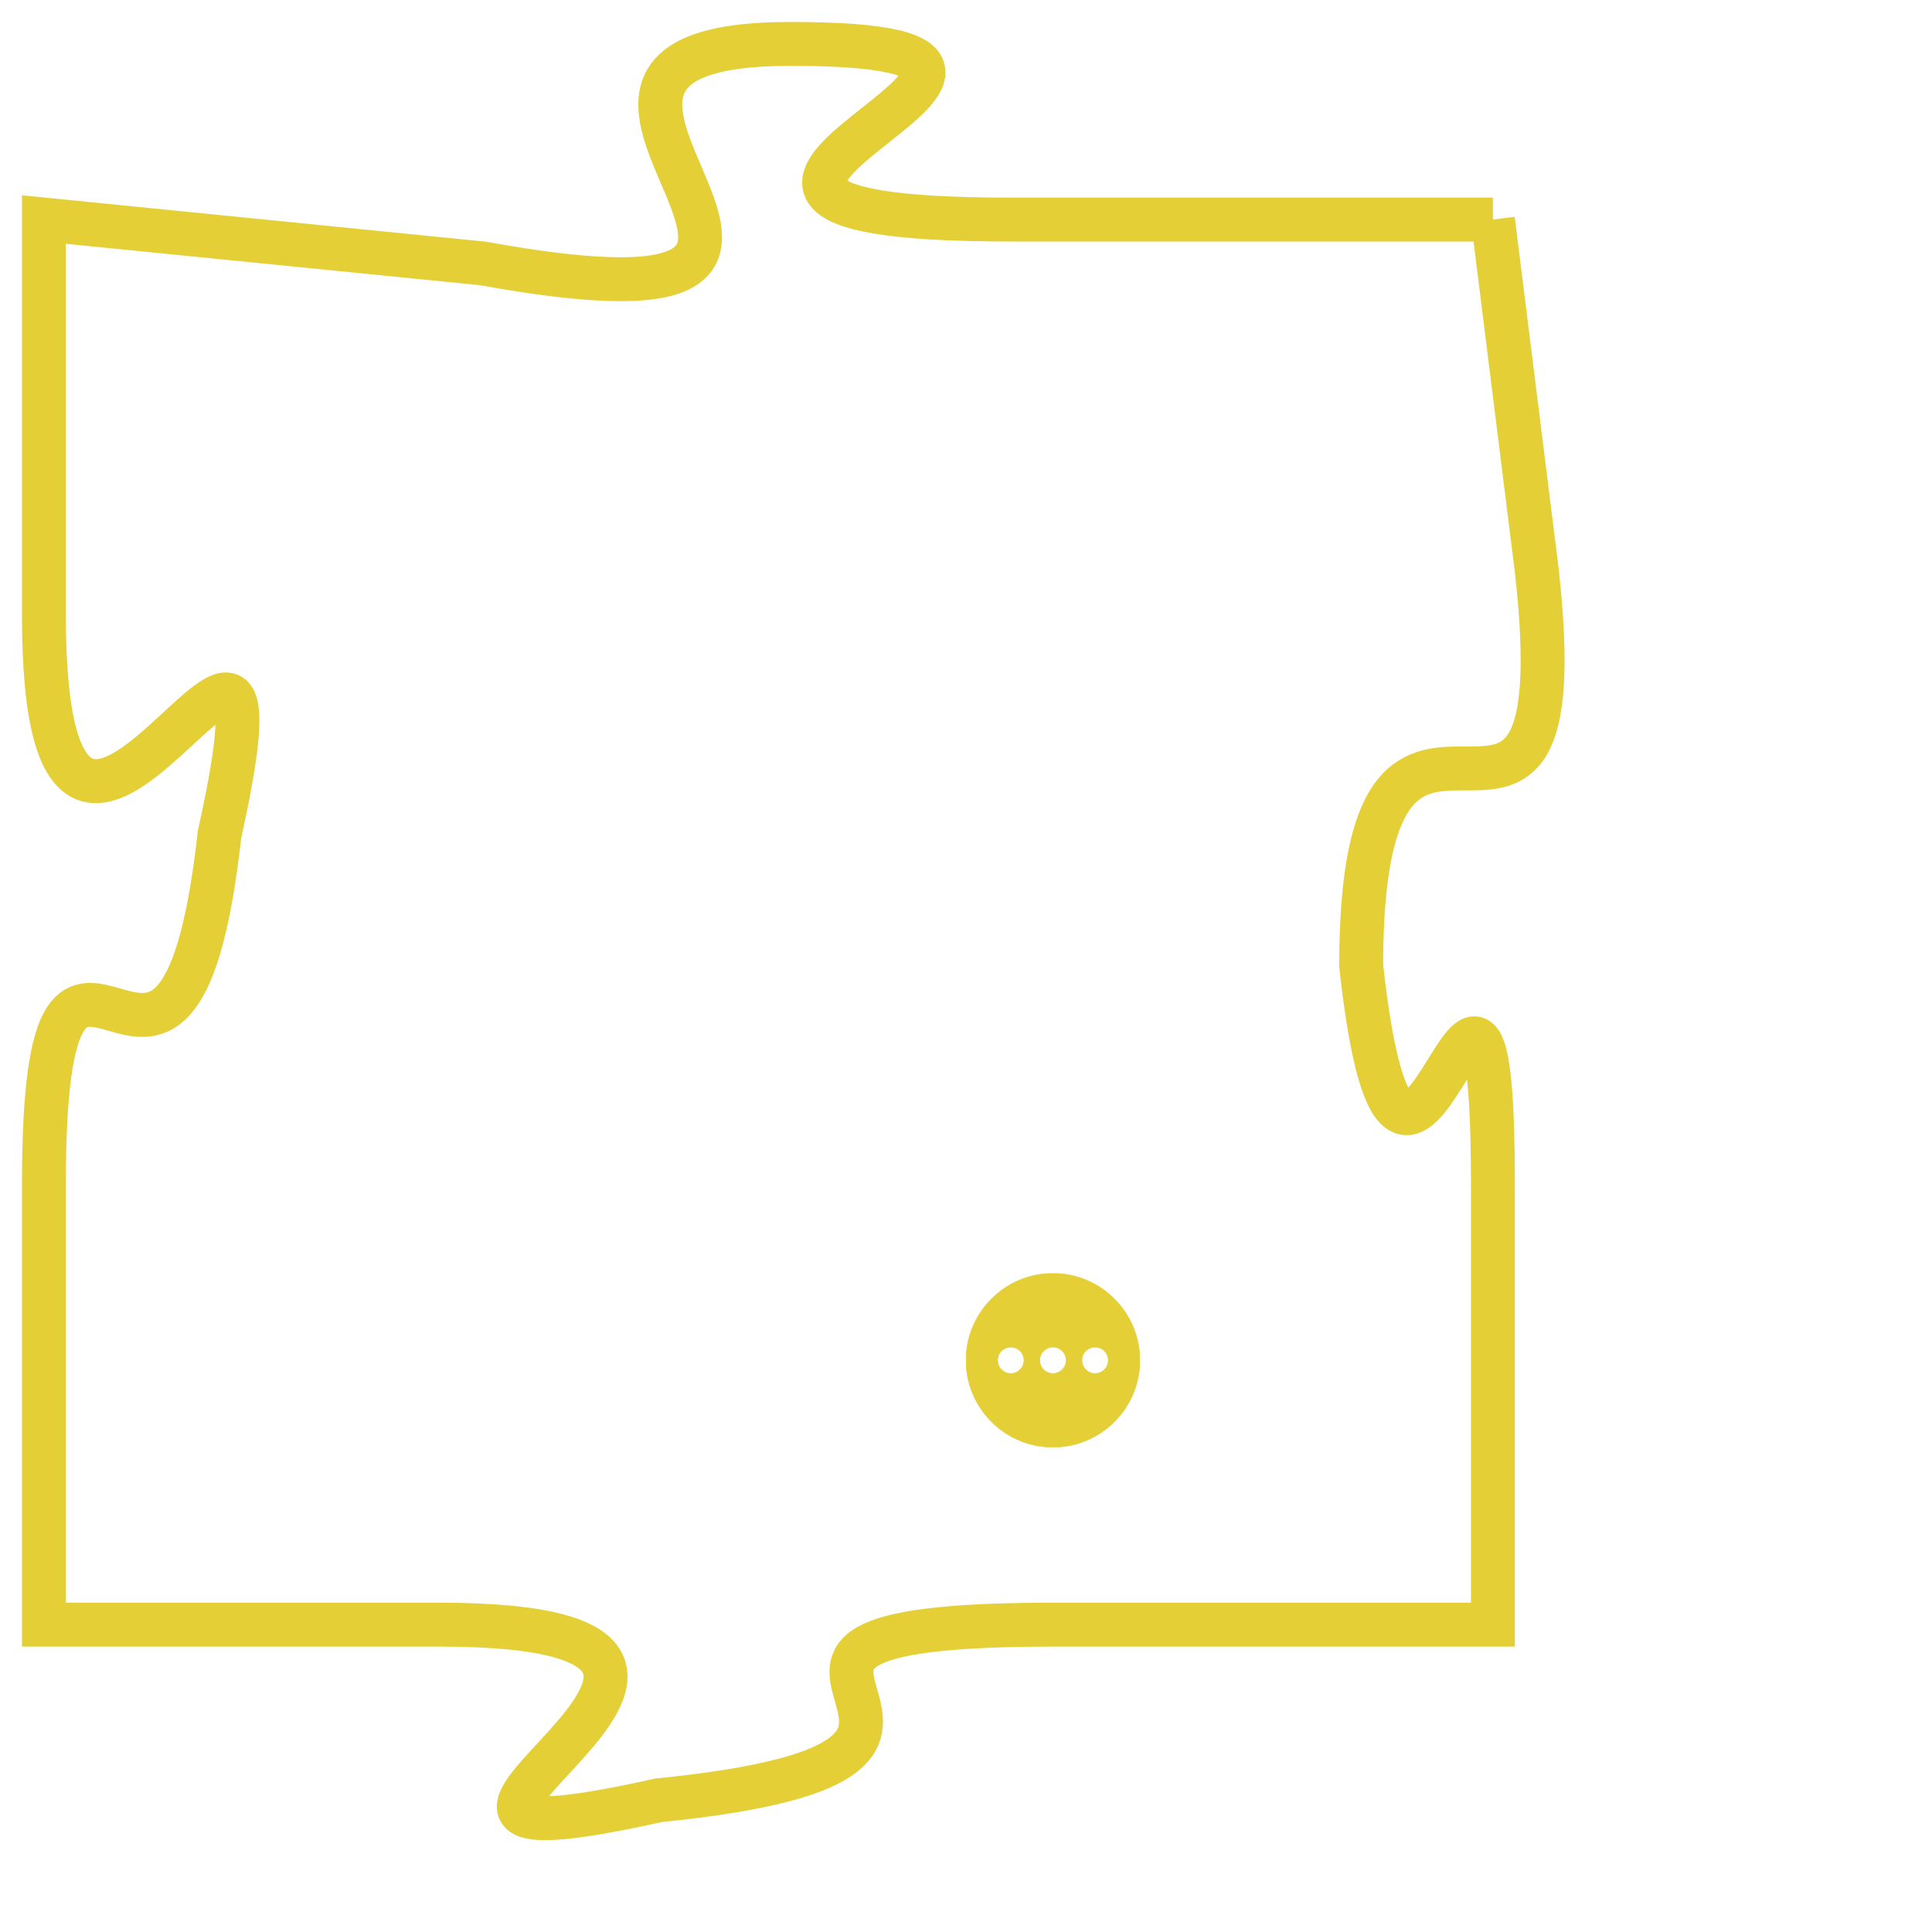 <svg version="1.1" xmlns="http://www.w3.org/2000/svg" xmlns:xlink="http://www.w3.org/1999/xlink" fill="transparent" x="0" y="0" width="350" height="350" preserveAspectRatio="xMinYMin slice"><style type="text/css">.links{fill:transparent;stroke: #E4CF37;}.links:hover{fill:#63D272; opacity:0.4;}</style><defs><g id="allt"><path id="t8944" d="M3465,2176 L3454,2176 C3443,2176 3458,2172 3449,2172 C3441,2172 3453,2179 3442,2177 L3432,2176 3432,2176 L3432,2185 C3432,2195 3438,2181 3436,2190 C3435,2199 3432,2189 3432,2198 L3432,2208 3432,2208 L3441,2208 C3451,2208 3437,2214 3446,2212 C3456,2211 3445,2208 3455,2208 L3465,2208 3465,2208 L3465,2198 C3465,2189 3463,2202 3462,2193 C3462,2184 3467,2193 3466,2184 L3465,2176"/></g><clipPath id="c" clipRule="evenodd" fill="transparent"><use href="#t8944"/></clipPath></defs><svg viewBox="3431 2171 37 44" preserveAspectRatio="xMinYMin meet"><svg width="4380" height="2430"><g><image crossorigin="anonymous" x="0" y="0" href="https://nftpuzzle.license-token.com/assets/completepuzzle.svg" width="100%" height="100%" /><g class="links"><use href="#t8944"/></g></g></svg><svg x="3453" y="2200" height="9%" width="9%" viewBox="0 0 330 330"><g><a xlink:href="https://nftpuzzle.license-token.com/" class="links"><title>See the most innovative NFT based token software licensing project</title><path fill="#E4CF37" id="more" d="M165,0C74.019,0,0,74.019,0,165s74.019,165,165,165s165-74.019,165-165S255.981,0,165,0z M85,190 c-13.785,0-25-11.215-25-25s11.215-25,25-25s25,11.215,25,25S98.785,190,85,190z M165,190c-13.785,0-25-11.215-25-25 s11.215-25,25-25s25,11.215,25,25S178.785,190,165,190z M245,190c-13.785,0-25-11.215-25-25s11.215-25,25-25 c13.785,0,25,11.215,25,25S258.785,190,245,190z"></path></a></g></svg></svg></svg>